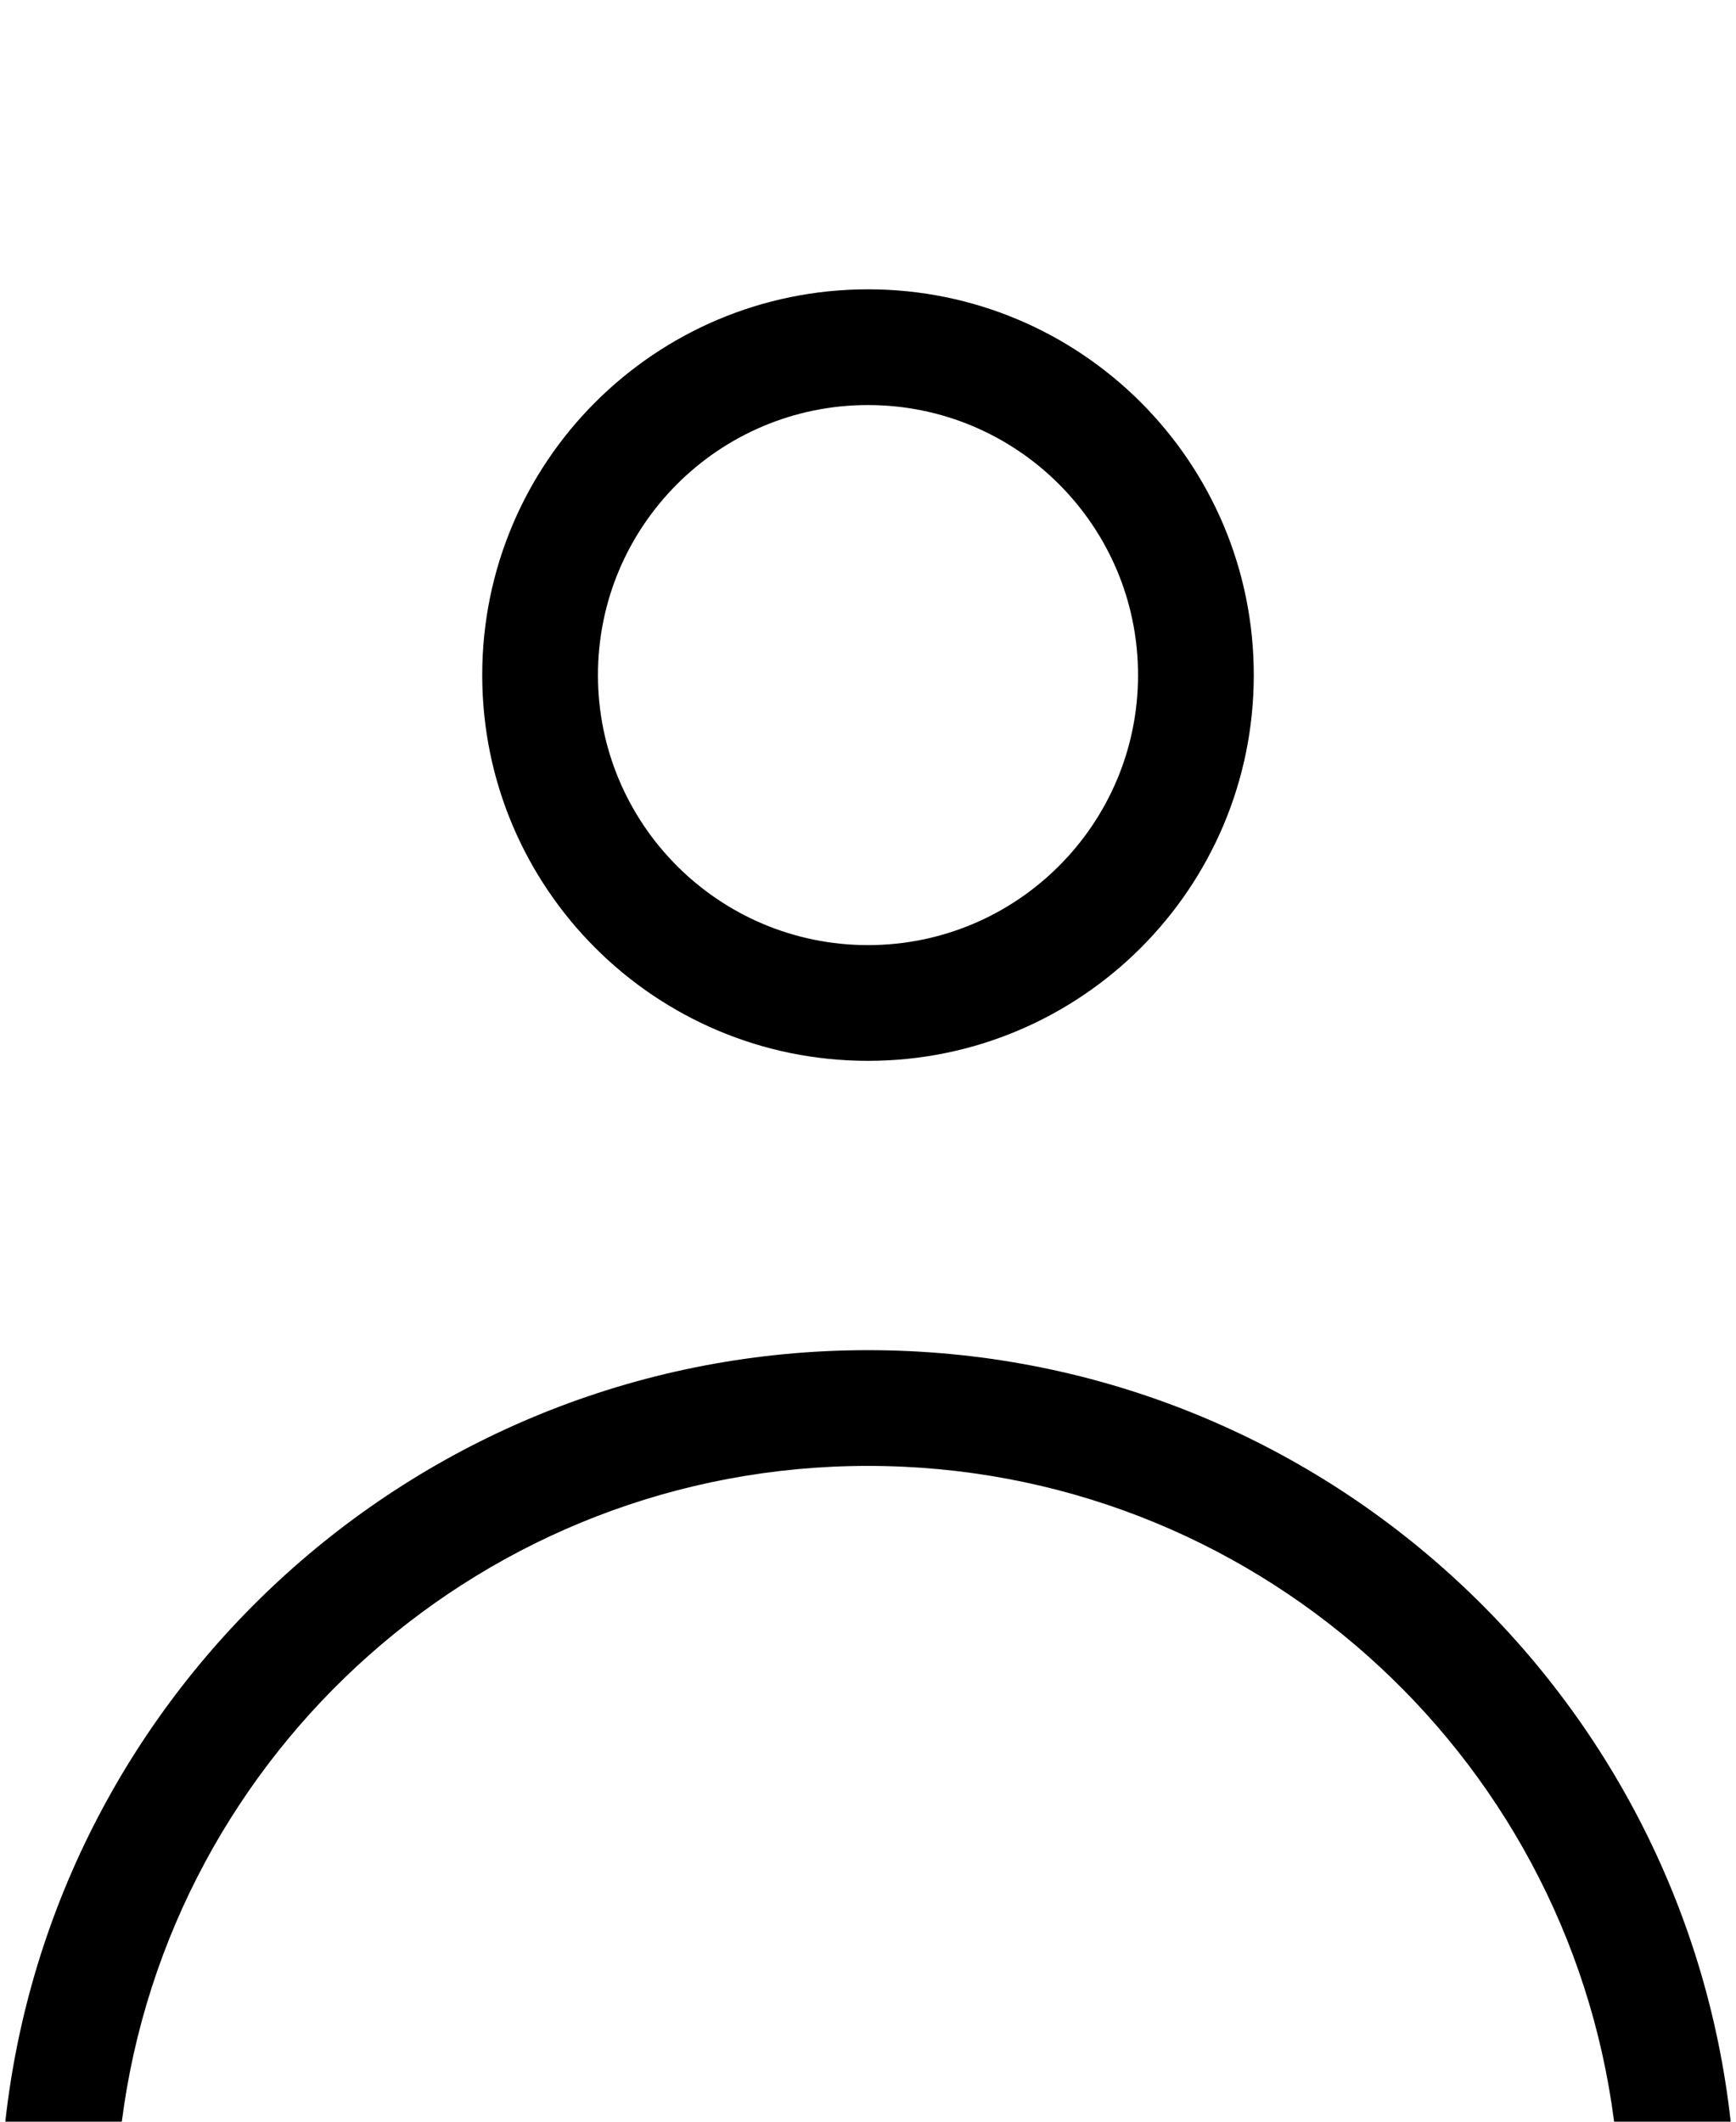 <svg width="18" height="22" viewBox="0 0 18 22" xmlns="http://www.w3.org/2000/svg">
<path d="M9 15.2C5.031 15.2 1.754 18.165 1.263 22H0.055C0.552 17.5 4.367 14 9 14C13.632 14 17.447 17.5 17.945 22H16.736C16.245 18.165 12.969 15.2 9 15.2Z"/>
<path fill-rule="evenodd" clip-rule="evenodd" d="M9 9.8C10.546 9.8 11.8 8.546 11.8 7C11.8 5.454 10.546 4.2 9 4.2C7.454 4.2 6.2 5.454 6.2 7C6.2 8.546 7.454 9.8 9 9.8ZM9 11C11.209 11 13 9.209 13 7C13 4.791 11.209 3 9 3C6.791 3 5 4.791 5 7C5 9.209 6.791 11 9 11Z"/>
</svg>
